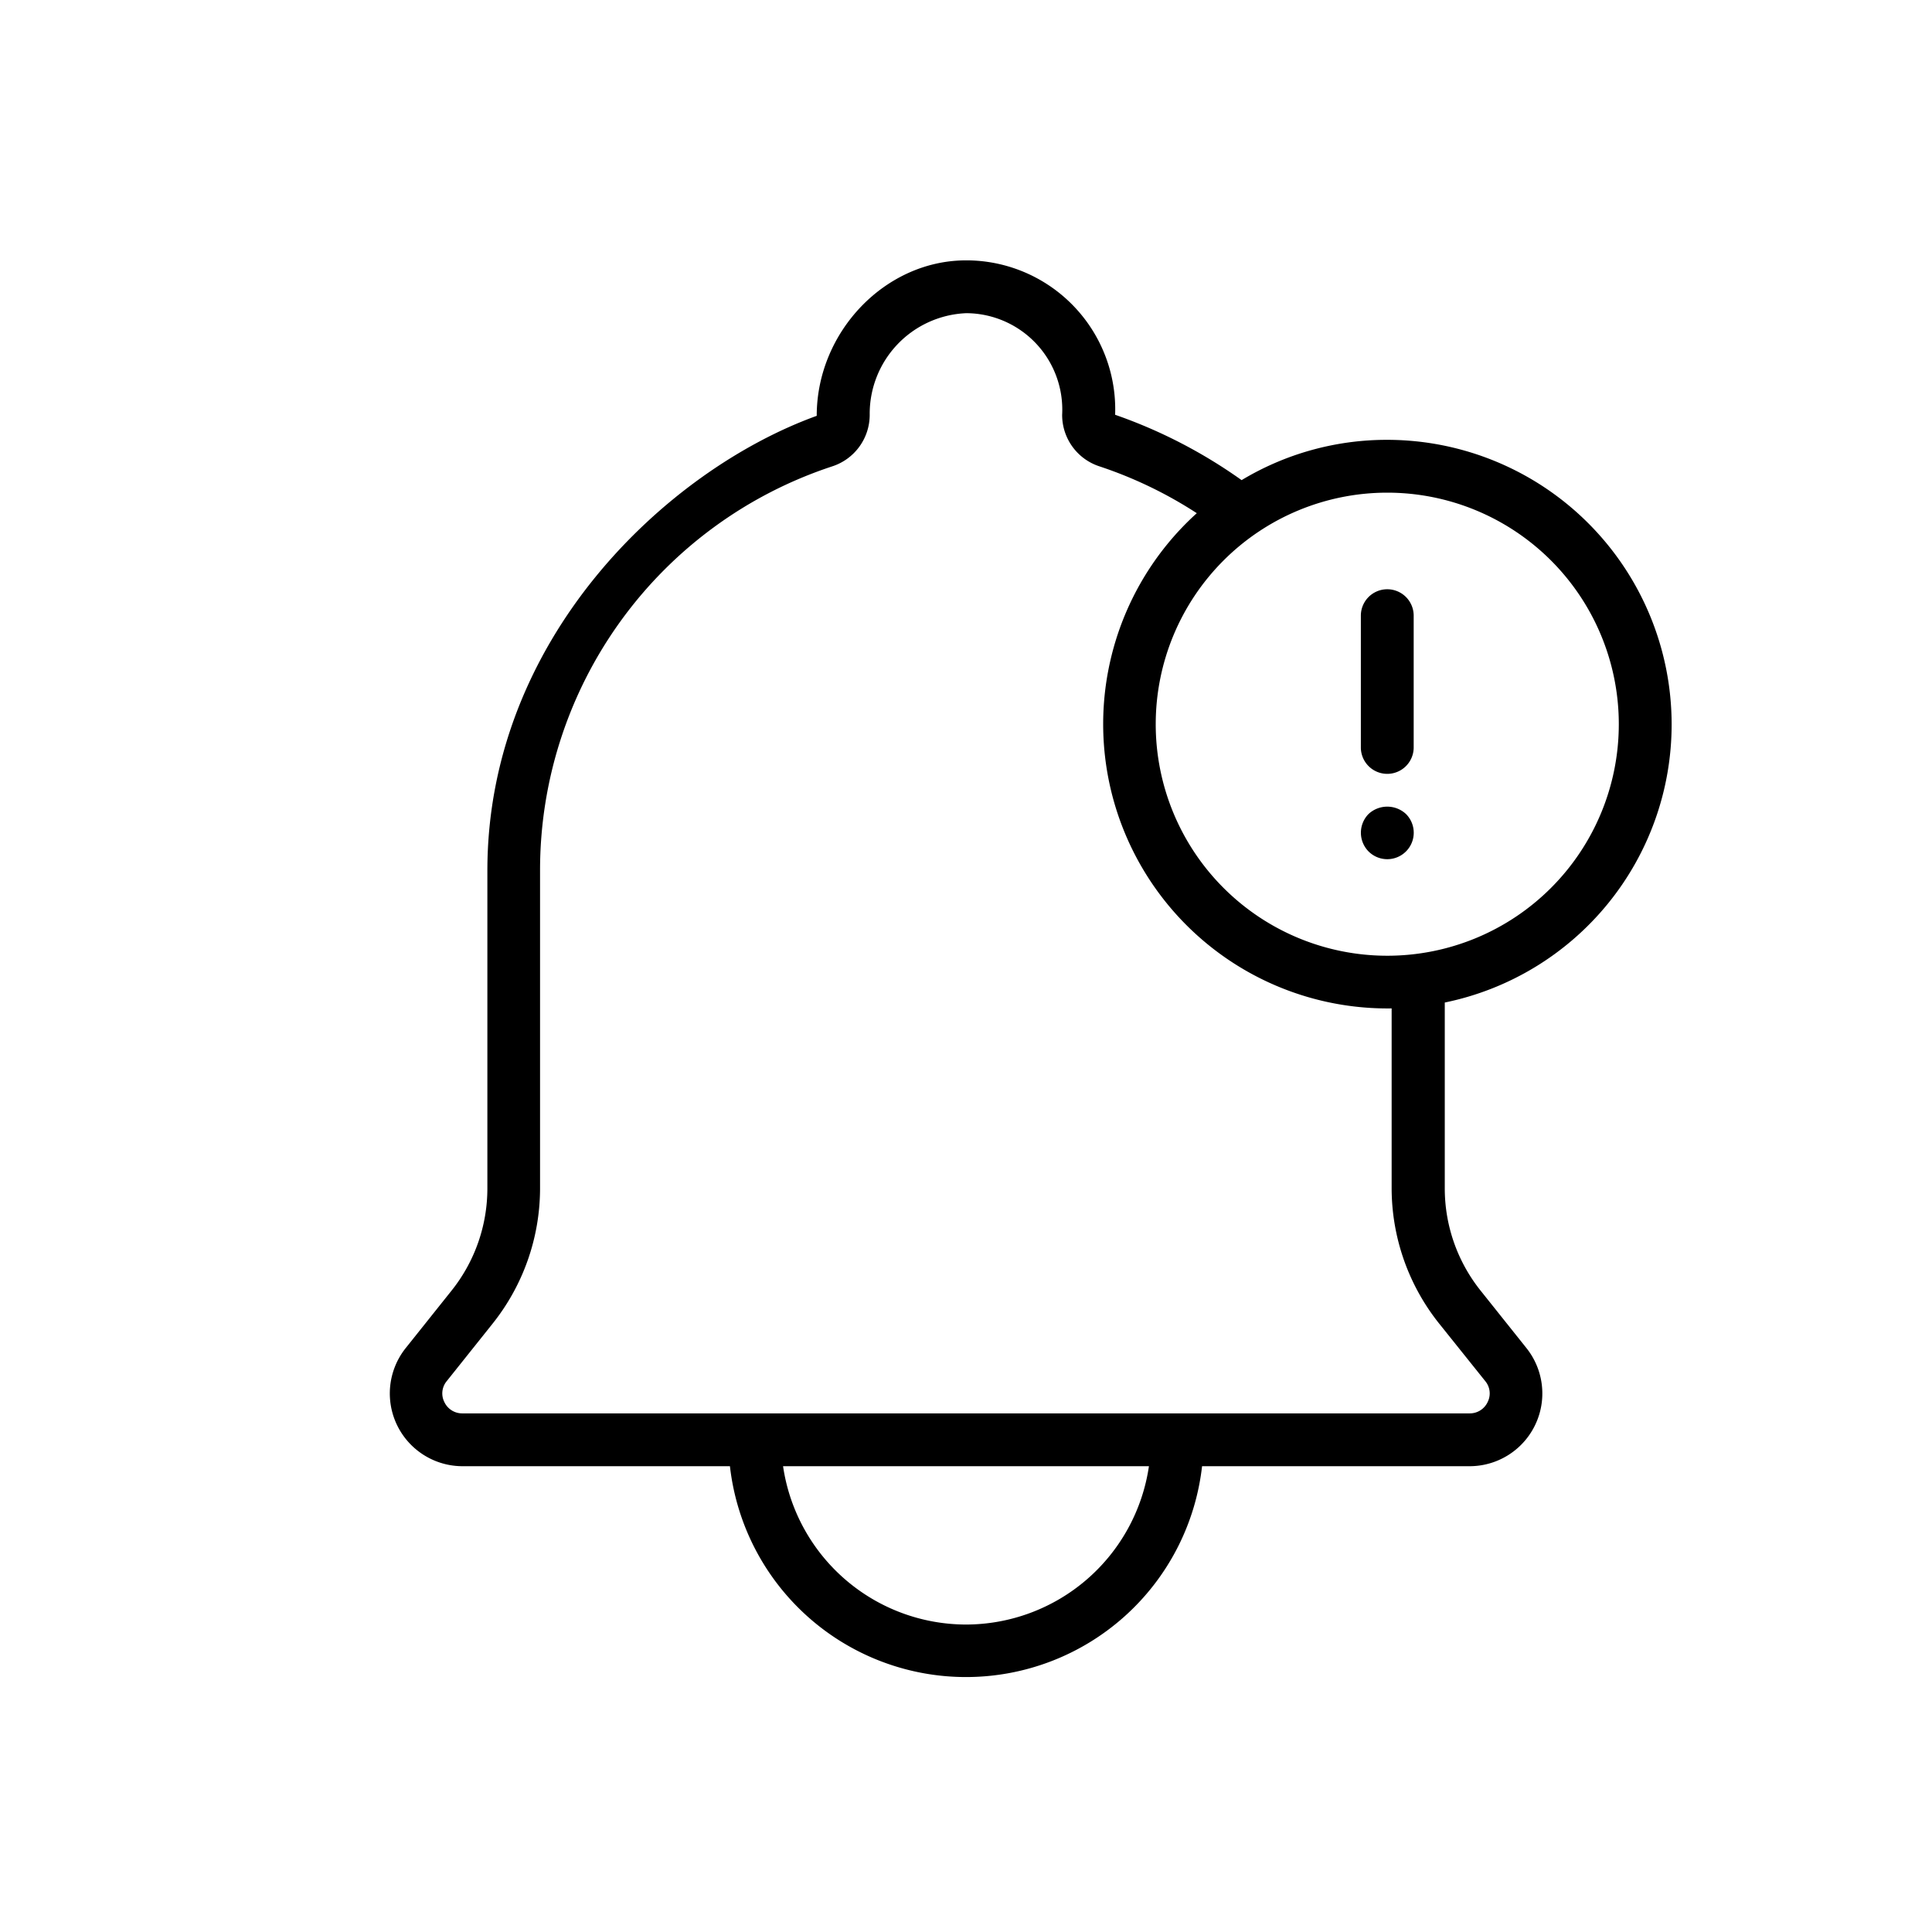 <svg id="O" height="512" viewBox="0 0 128 128" width="512" xmlns="http://www.w3.org/2000/svg"><path d="m110.75 48a18.86 18.86 0 0 0 -18.84-18.86 18.65 18.65 0 0 0 -9.65 2.67 33.32 33.32 0 0 0 -8.38-4.33 9.87 9.87 0 0 0 -9.74-10.23h-.14c-5.36 0-9.89 4.75-9.89 10.3-10 3.62-21.82 14.81-21.82 30.13v21.05a10.85 10.85 0 0 1 -2.4 6.81l-3 3.76a4.82 4.82 0 0 0 3.75 7.84h17.72a15.74 15.74 0 0 0 31.28 0h17.73a4.82 4.82 0 0 0 3.75-7.84l-3-3.76a10.85 10.85 0 0 1 -2.4-6.81v-12.31a18.81 18.81 0 0 0 15.03-18.42zm-3.5 0a15.34 15.34 0 1 1 -15.34-15.36 15.34 15.34 0 0 1 15.34 15.36zm-43.25 59.63a12.27 12.27 0 0 1 -12.12-10.49h24.24a12.27 12.27 0 0 1 -12.12 10.49zm34.4-16.13a1.27 1.27 0 0 1 .16 1.39 1.3 1.3 0 0 1 -1.19.75h-66.74a1.3 1.3 0 0 1 -1.19-.75 1.27 1.27 0 0 1 .16-1.39l3-3.76a14.39 14.39 0 0 0 3.18-9v-21.06a28.16 28.16 0 0 1 19.35-26.78 3.59 3.59 0 0 0 2.49-3.4 6.67 6.67 0 0 1 6.38-6.75h.1a6.39 6.39 0 0 1 6.27 6.73 3.58 3.58 0 0 0 2.45 3.41 28 28 0 0 1 6.47 3.11 18.84 18.84 0 0 0 12.91 32.81v11.92a14.39 14.39 0 0 0 3.18 9z"/><path d="m91.91 51.27a1.75 1.75 0 0 0 1.75-1.75v-8.73a1.75 1.75 0 1 0 -3.5 0v8.73a1.75 1.75 0 0 0 1.75 1.75z"/><path d="m90.67 56.41a1.75 1.75 0 0 0 2.48-2.48 1.82 1.82 0 0 0 -2.48 0 1.77 1.77 0 0 0 0 2.48z"/></svg>